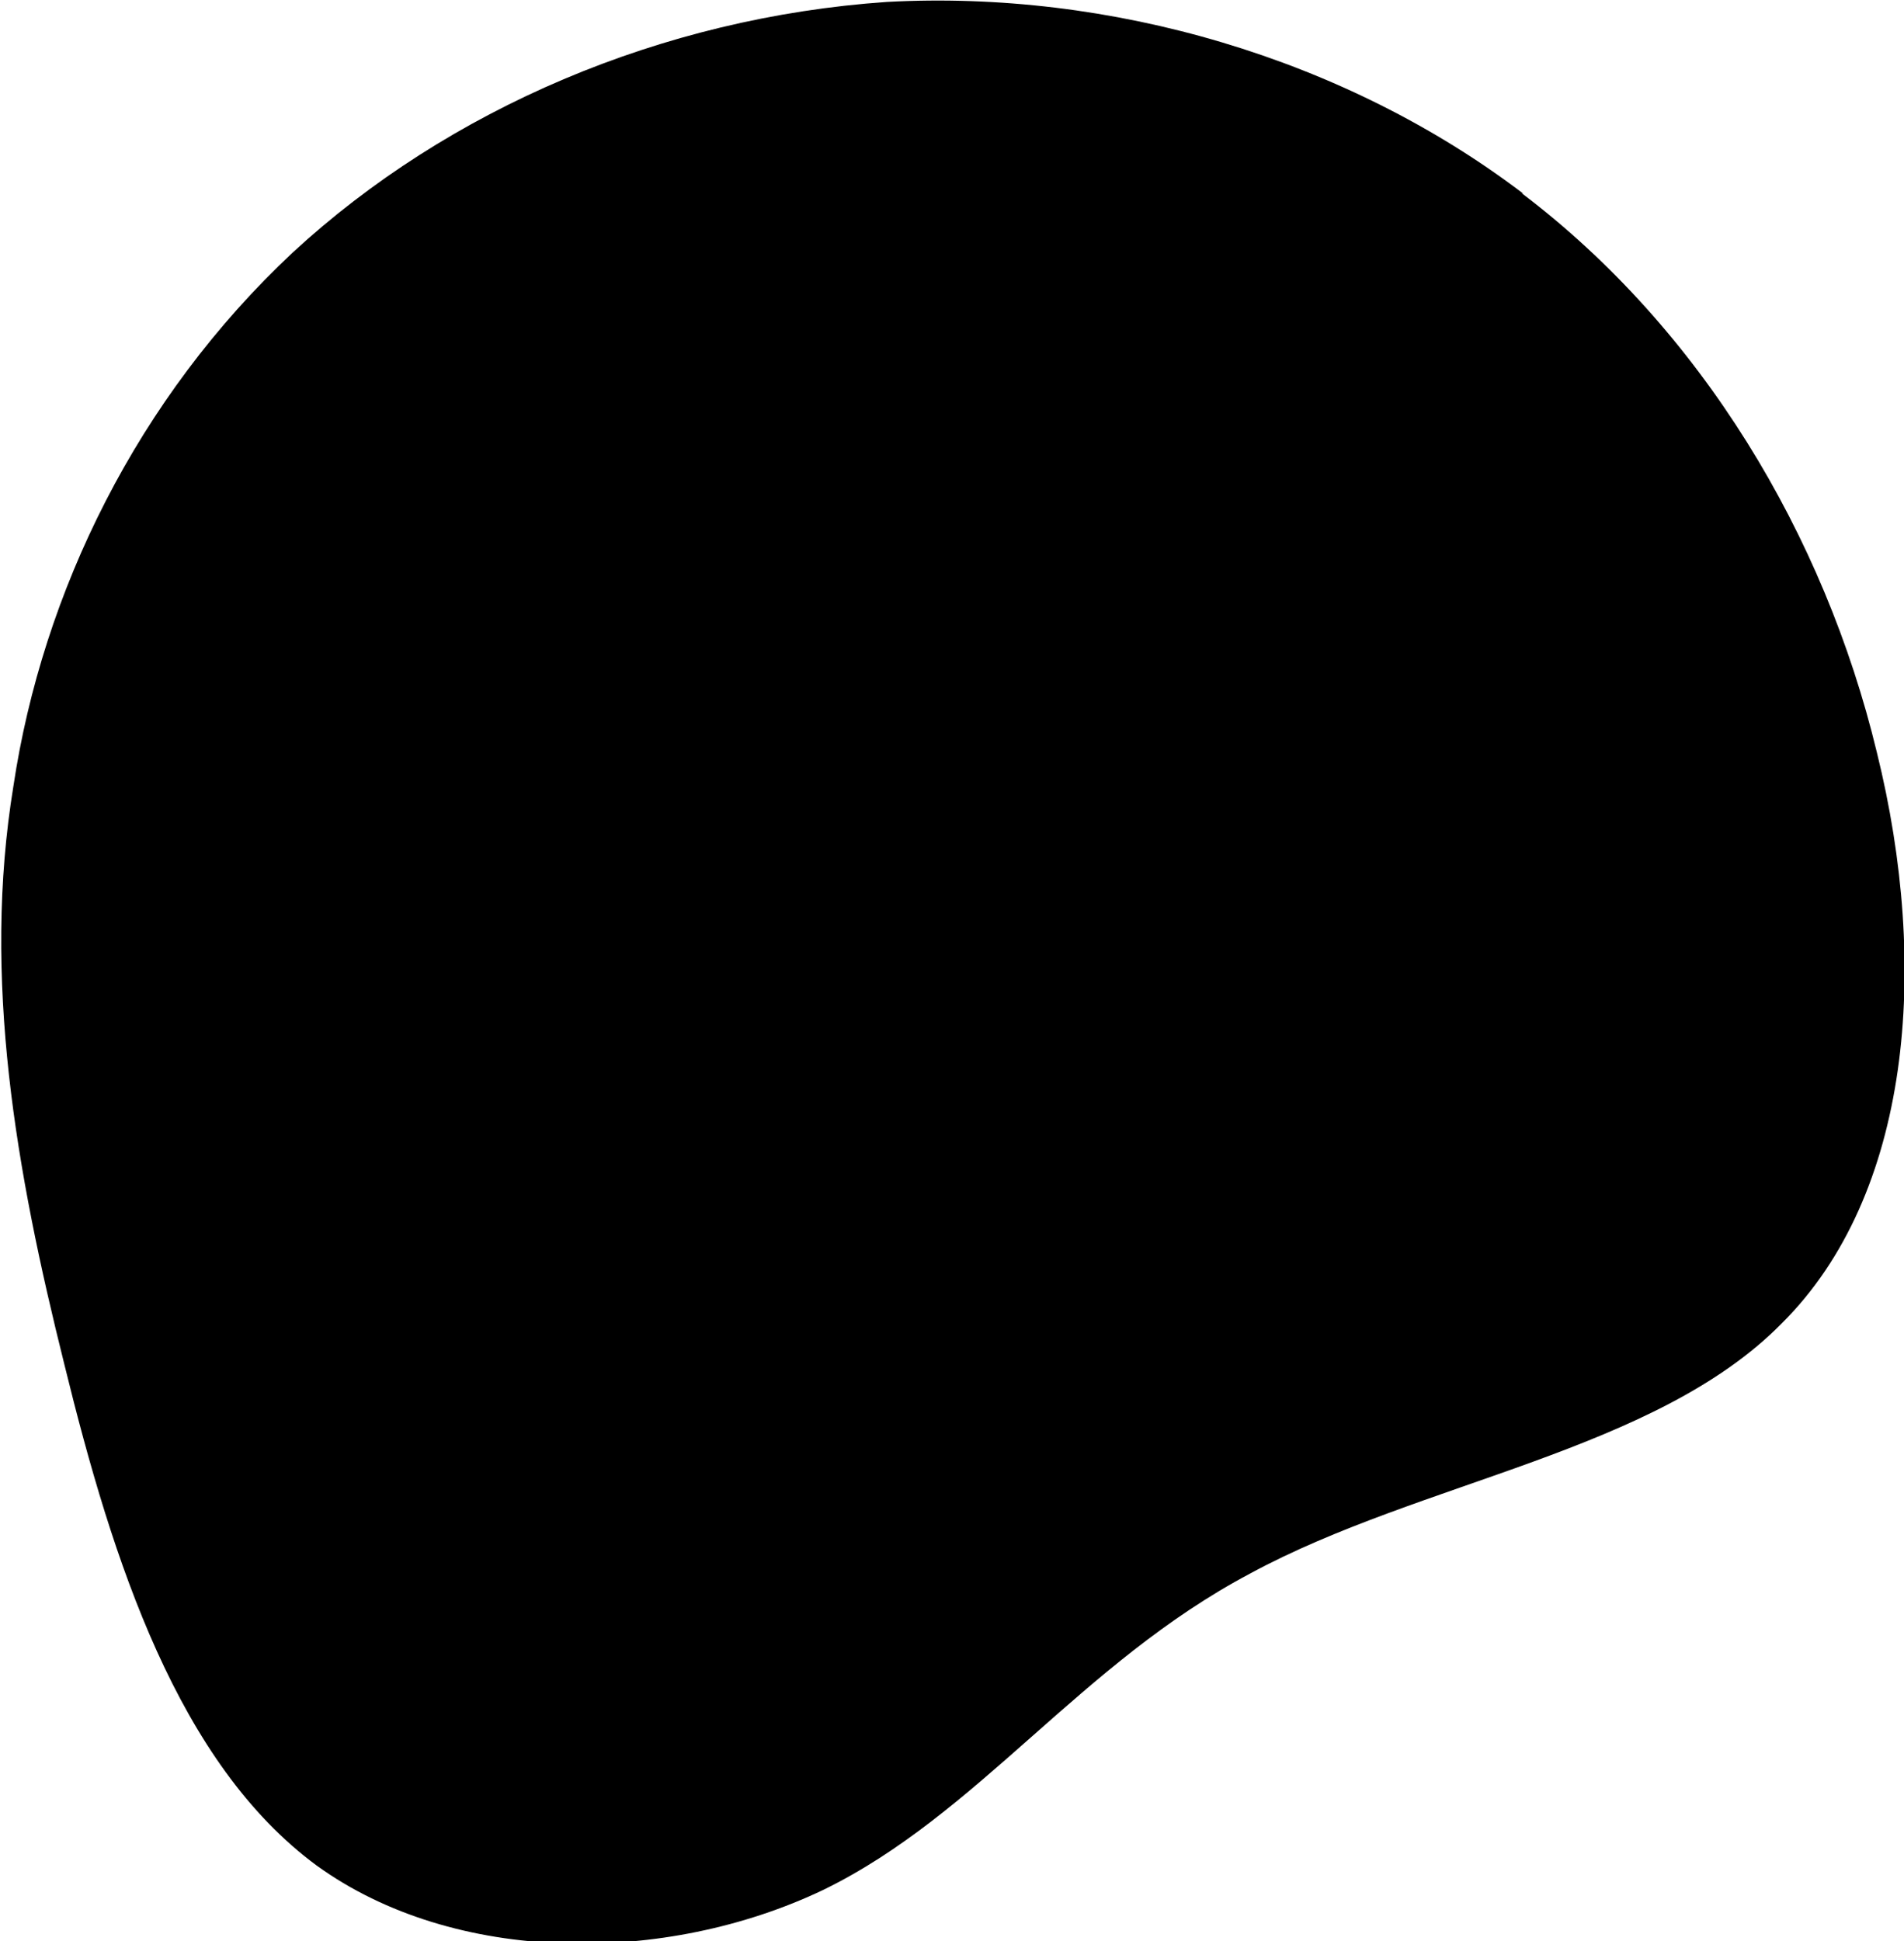 <svg xmlns="http://www.w3.org/2000/svg" viewBox="0 0 98.1 100">
	<path d="m78.4 9.95c9.25 7 15.6 17.6 18.3 28.8 2.75 11.1 1.75 22.8-4.88 29.4-6.5 6.63-18.6 8.13-27.4 12.9-8.75 4.63-14 12.4-22 16.3-8.13 3.88-19 3.88-26.1-1.25-7.13-5.25-10.5-15.6-13-25.8-2.5-10-4.25-19.9-2.63-29.8 1.5-10 6.38-20 14.4-27.5 8-7.38 19-12.1 30.6-12.9 11.5-0.625 23.6 2.88 32.8 9.88z"/>
</svg>

